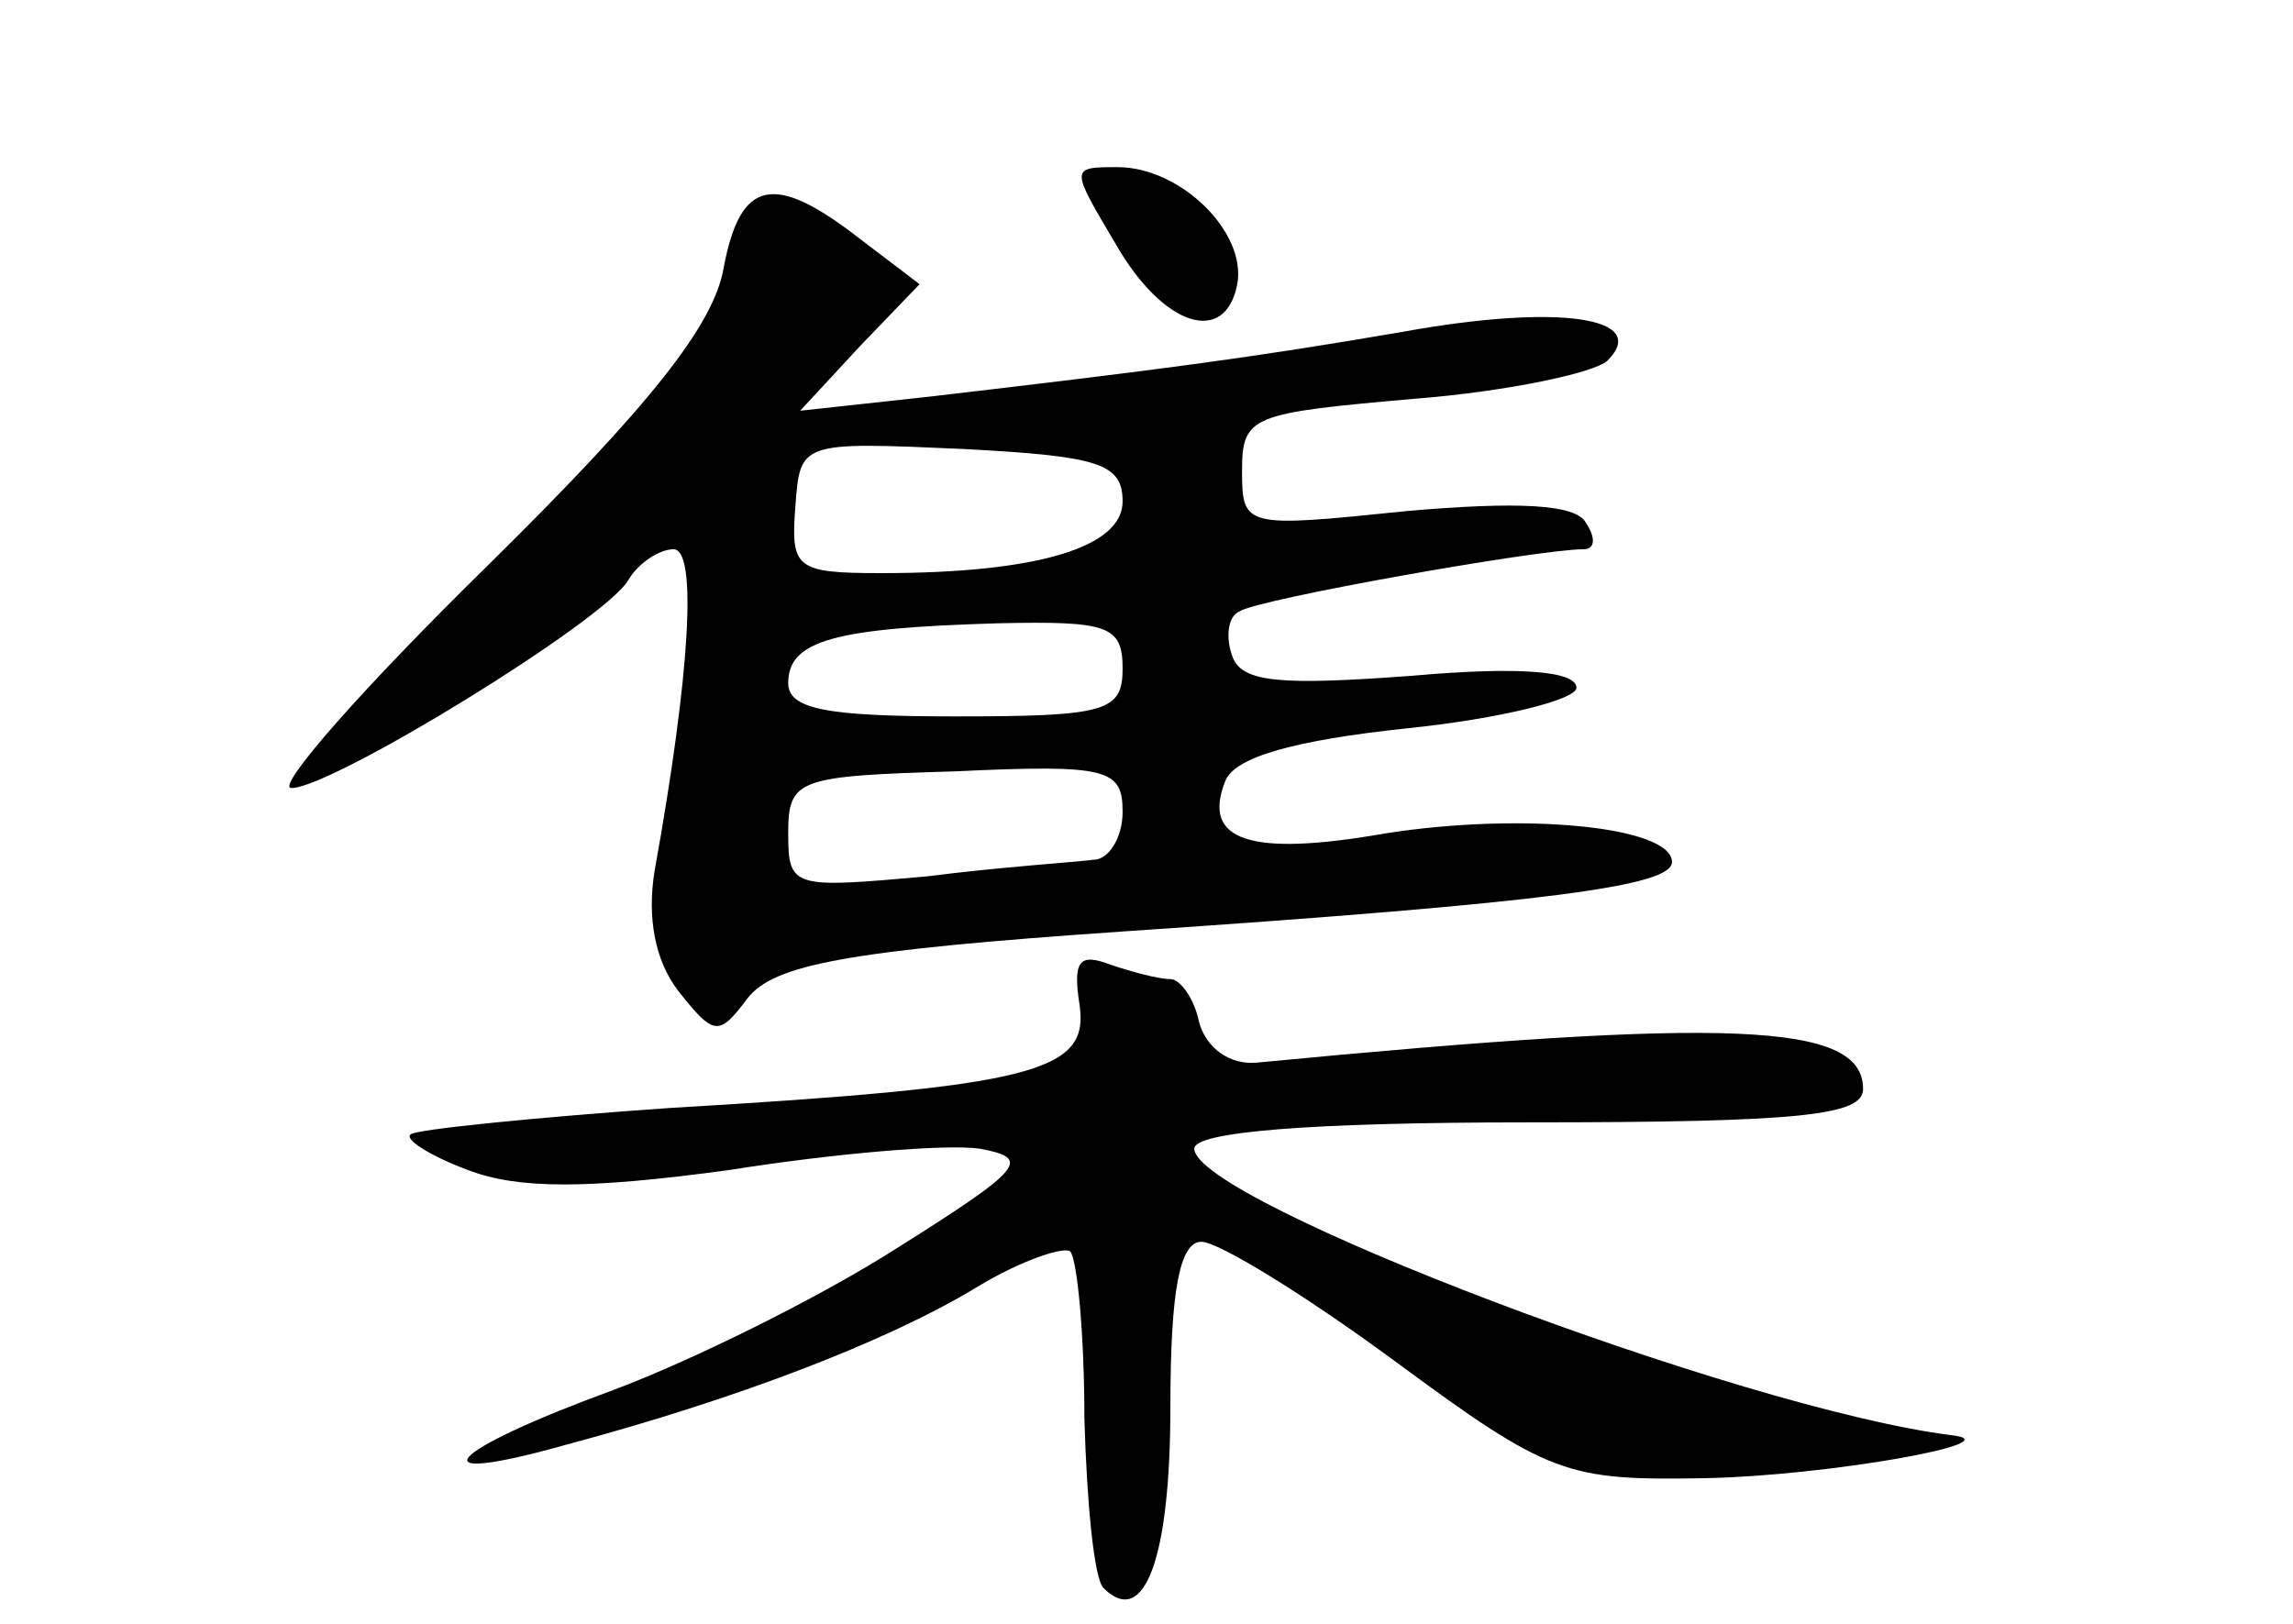 <?xml version="1.0" standalone="no"?>
<!DOCTYPE svg PUBLIC "-//W3C//DTD SVG 20010904//EN"
 "http://www.w3.org/TR/2001/REC-SVG-20010904/DTD/svg10.dtd">
<svg version="1.0" xmlns="http://www.w3.org/2000/svg"
 width="96pt" height="68pt" viewBox="0 0 96 68"
 preserveAspectRatio="xMidYMid meet">
<g transform="translate(0,68) scale(0.1,-0.1)"
fill="#000000" stroke="none">
<path d="M467 578 c20 -35 46 -43 51 -17 4 22 -24 49 -50 49 -20 0 -20 0 -1
-32z"/>
<path d="M303 568 c-4 -24 -31 -58 -99 -125 -52 -51 -89 -93 -82 -93 17 0 131
70 141 87 4 7 13 13 19 13 10 0 7 -52 -8 -135 -3 -19 0 -37 10 -50 15 -19 17
-19 29 -3 11 14 41 20 158 28 178 12 229 19 229 29 0 15 -63 21 -120 12 -57
-10 -77 -3 -67 22 4 10 29 17 76 22 39 4 71 12 71 17 0 7 -24 9 -69 5 -54 -4
-71 -3 -75 8 -3 8 -2 17 3 19 7 5 125 26 144 26 5 0 5 5 1 11 -4 8 -29 9 -75
5 -68 -7 -69 -7 -69 17 0 23 4 24 72 30 39 3 76 11 81 16 18 18 -20 24 -86 12
-64 -11 -103 -16 -197 -27 l-55 -6 25 27 25 26 -25 19 c-36 28 -50 25 -57 -12z
m167 -98 c0 -19 -35 -30 -101 -30 -36 0 -38 2 -36 28 2 27 2 27 70 24 57 -3
67 -6 67 -22z m0 -70 c0 -18 -7 -20 -70 -20 -54 0 -70 3 -70 14 0 18 20 23 88
25 46 1 52 -1 52 -19z m0 -60 c0 -11 -6 -20 -12 -20 -7 -1 -39 -3 -70 -7 -56
-5 -58 -5 -58 18 0 23 4 24 70 26 64 3 70 1 70 -17z"/>
<path d="M452 259 c4 -28 -19 -34 -172 -43 -57 -4 -106 -9 -108 -11 -3 -2 8
-9 24 -15 21 -8 50 -8 109 0 44 7 91 11 105 9 22 -4 19 -8 -35 -42 -33 -21
-86 -47 -118 -59 -71 -26 -84 -41 -20 -23 71 19 134 43 172 66 18 11 36 17 39
15 3 -3 6 -35 6 -70 1 -35 4 -67 8 -71 17 -17 28 12 28 76 0 49 4 69 13 69 7
0 43 -22 81 -50 65 -48 72 -50 130 -49 51 1 130 15 103 18 -88 11 -317 98
-317 120 0 7 48 11 140 11 115 0 140 3 140 14 0 28 -56 30 -254 11 -11 -1 -21
6 -24 17 -2 10 -8 18 -12 18 -5 0 -16 3 -25 6 -13 5 -16 2 -13 -17z"/>
</g>
</svg>
